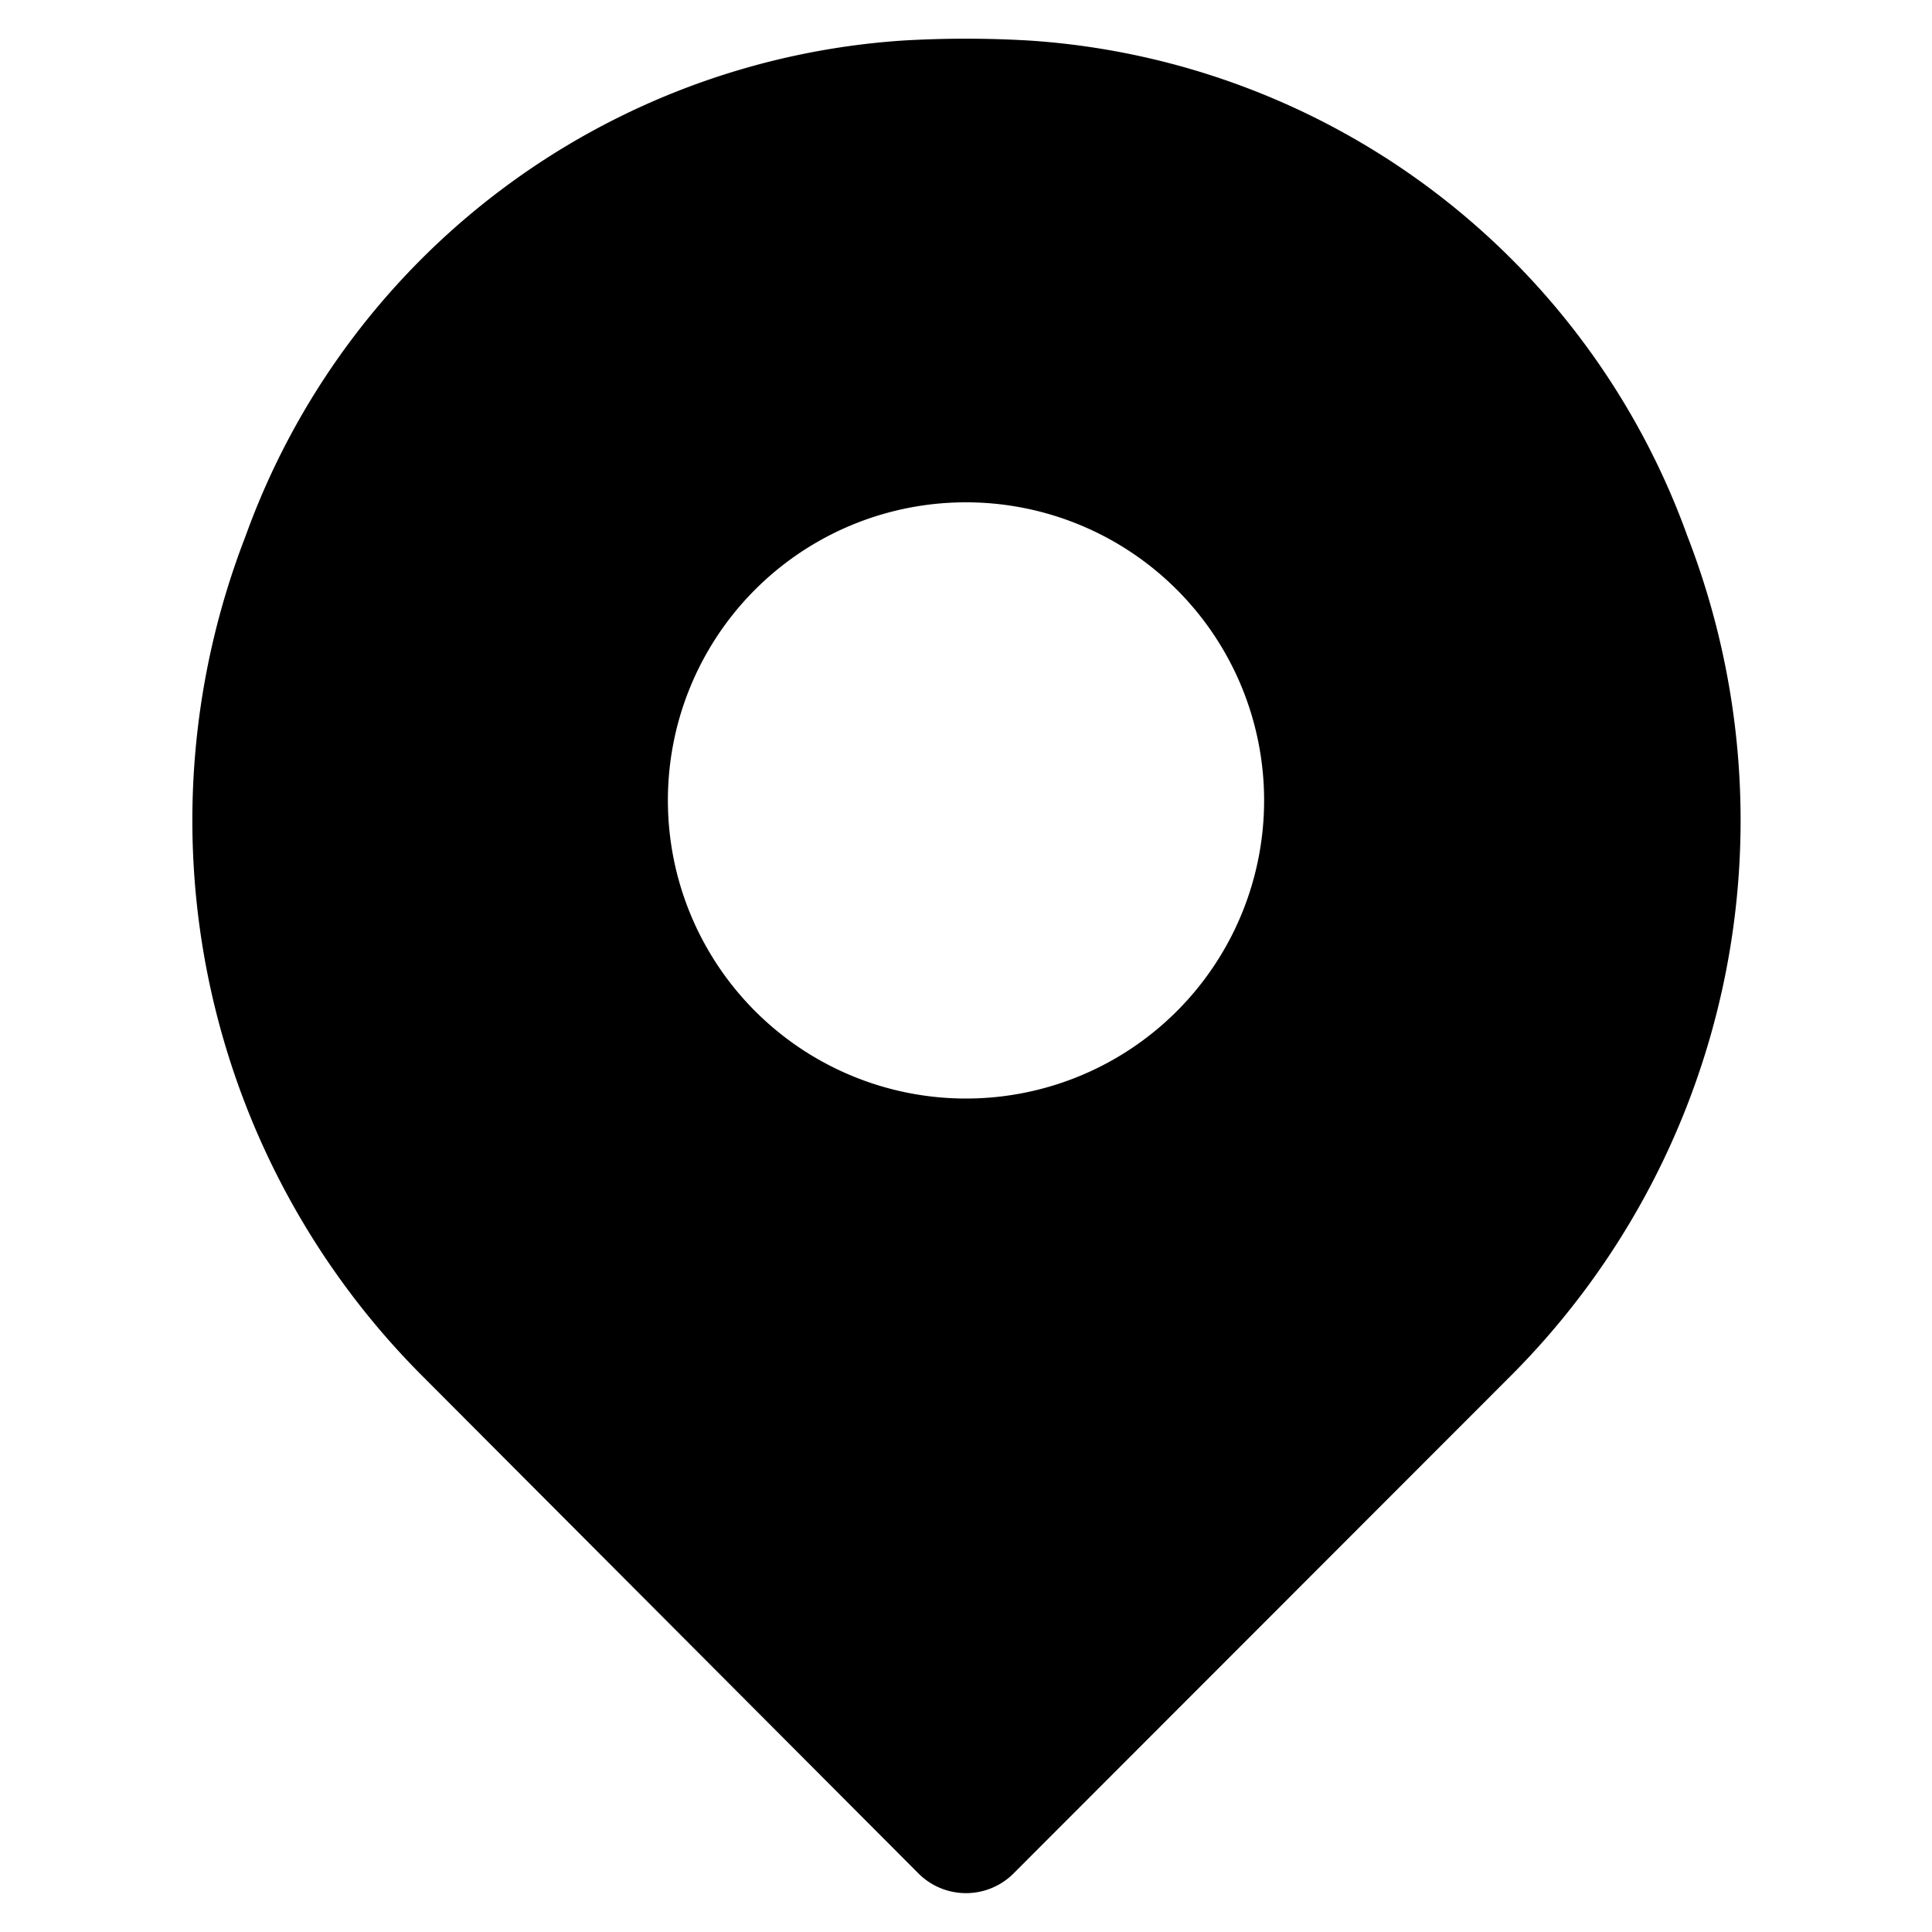 <svg id="Layer_1" data-name="Layer 1" xmlns="http://www.w3.org/2000/svg" viewBox="0 0 100 100"><path d="M47.57,97a3.48,3.48,0,0,0,4.86,0L78.05,71.36a40.69,40.69,0,0,0,9.29-43.61A38.92,38.92,0,0,0,53.29,2.1a55.56,55.56,0,0,0-6.58,0,38.92,38.92,0,0,0-34,25.65A40.69,40.69,0,0,0,22,71.36ZM50,26A15.43,15.43,0,1,1,34.57,41.43,15.42,15.42,0,0,1,50,26Z"/></svg>